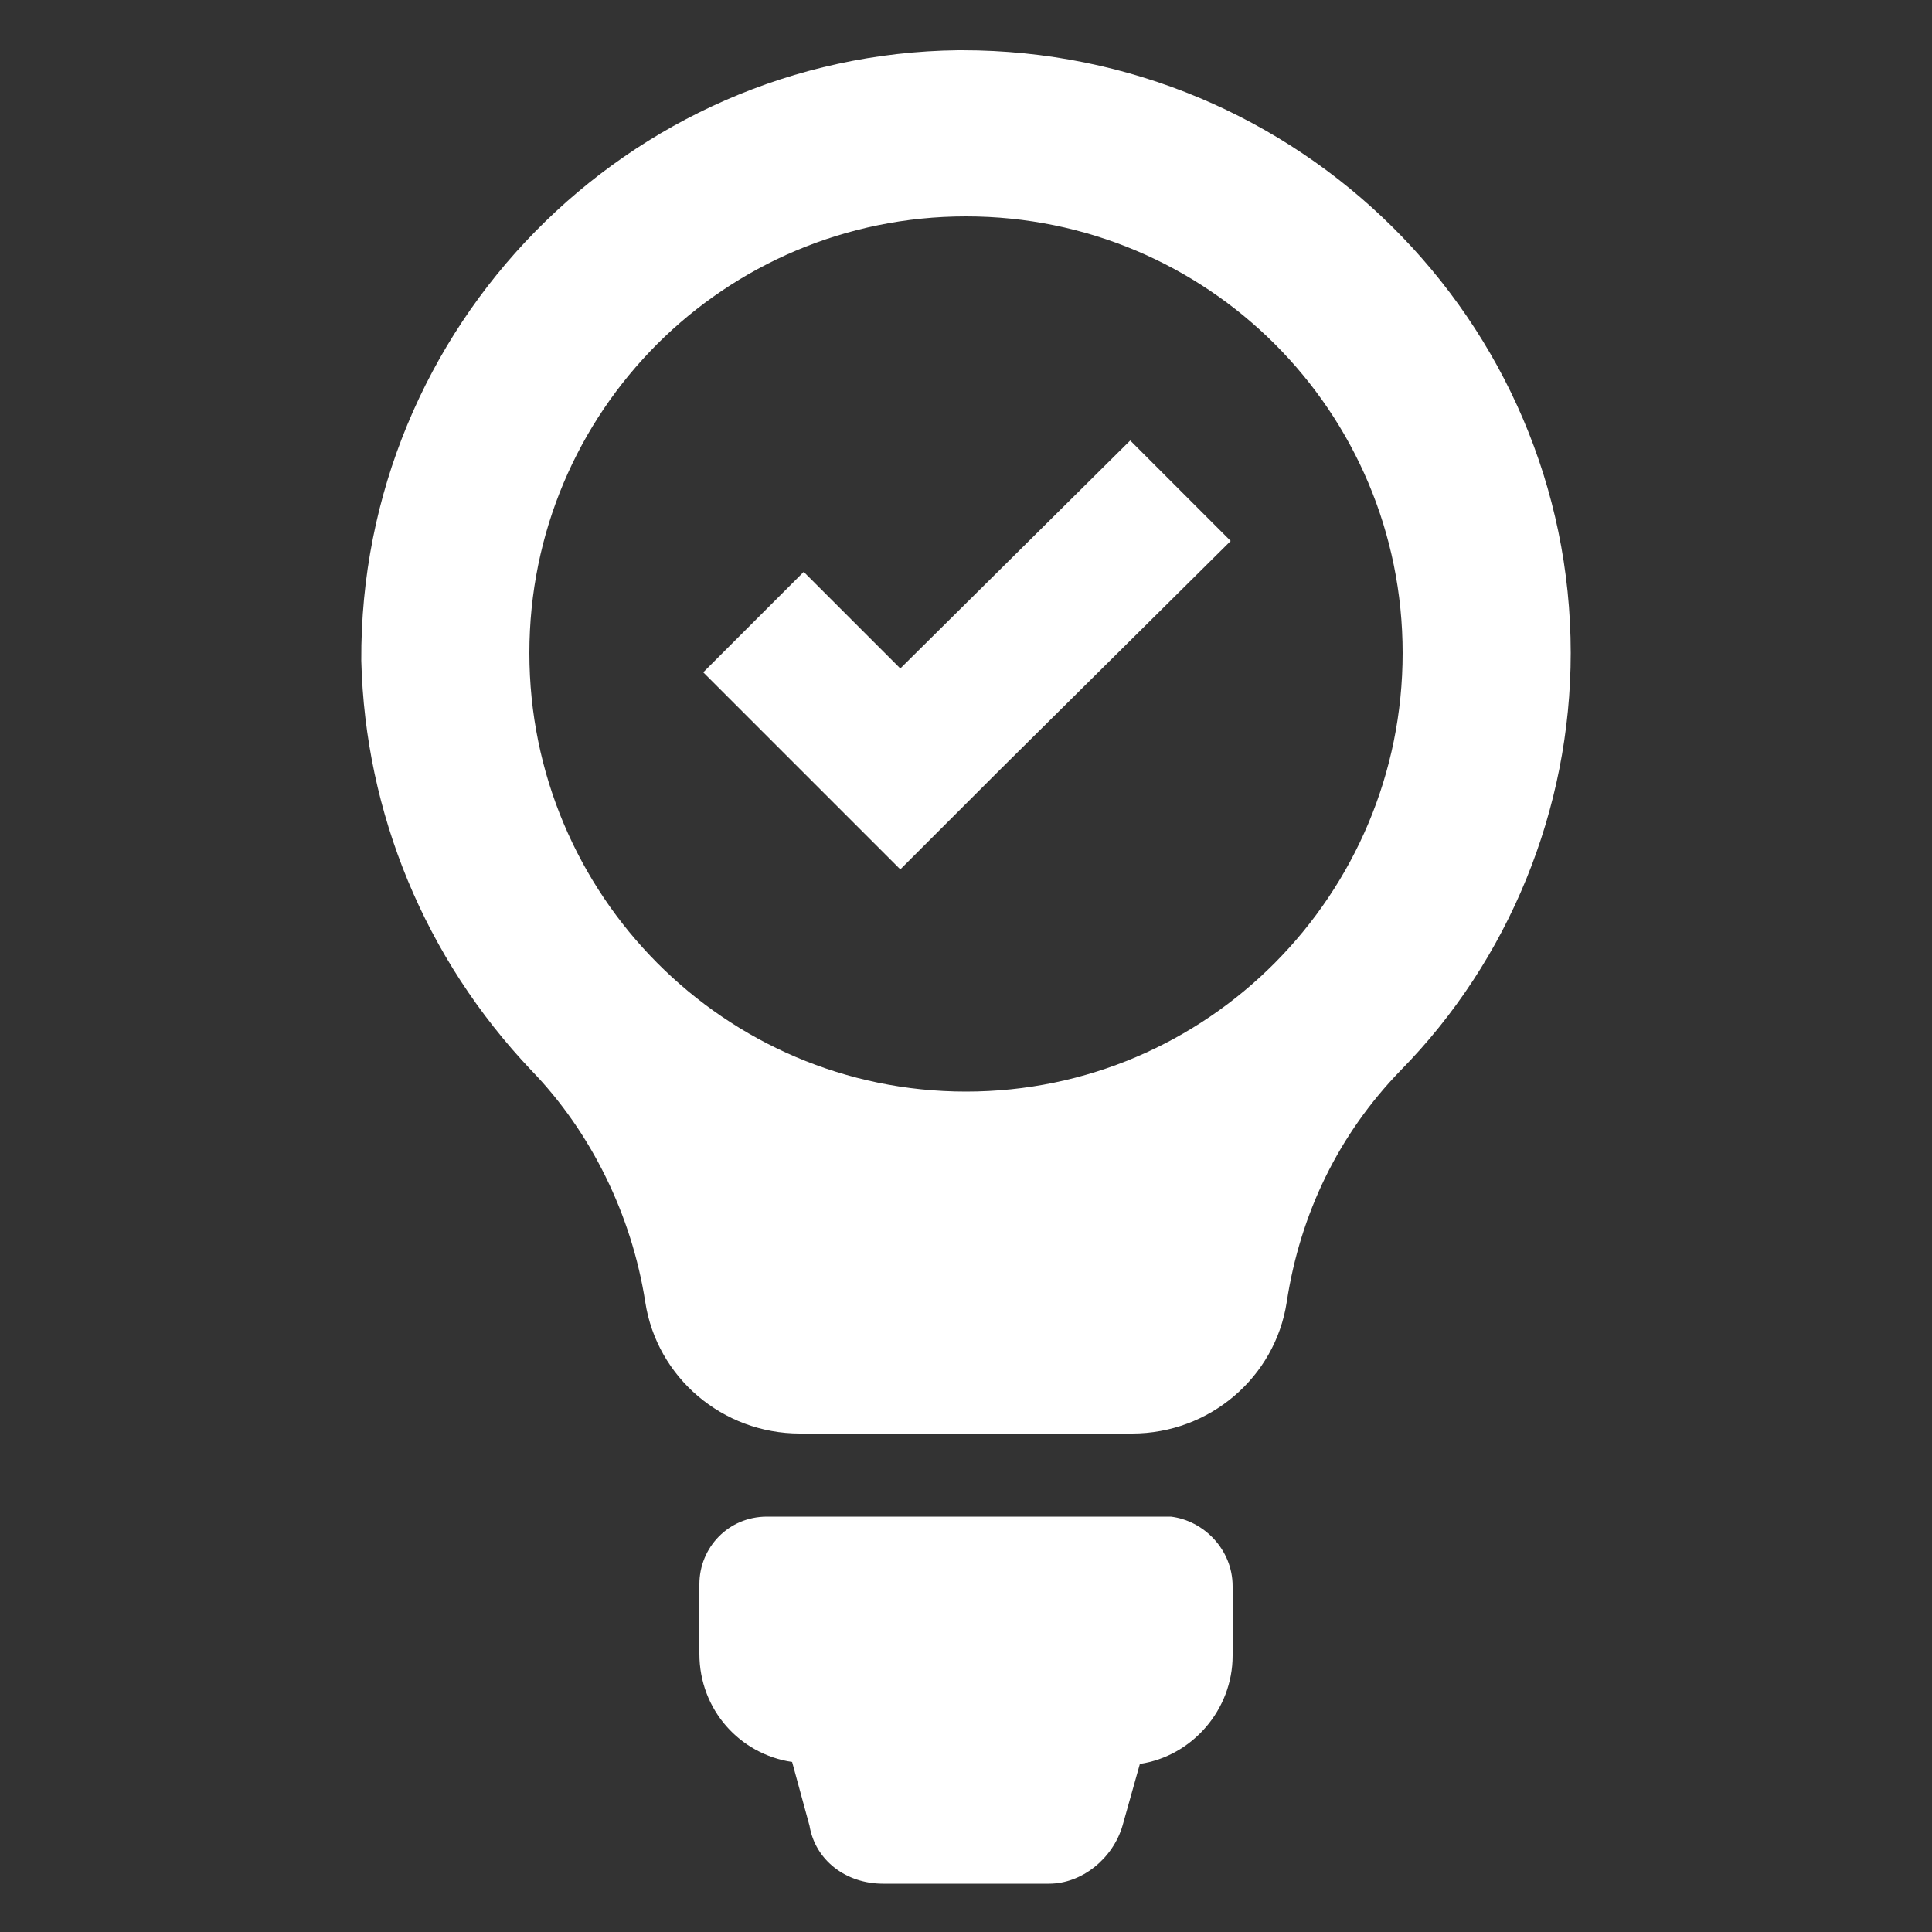 <svg fill="#FFFFFF" xmlns="http://www.w3.org/2000/svg" xmlns:xlink="http://www.w3.org/1999/xlink" version="1.1" x="0px" y="0px" viewBox="0 0 100 100" enable-background="new 0 0 100 100" xml:space="preserve"><rect x="0" y="0" width="100" height="100" fill="#333333" stroke="none"/><path d="M63.8,82.1v3.6c0,2.8-2.1,5.2-4.8,5.6l-0.9,3.2c-0.5,1.7-2.1,3-3.8,3h-8.6c-1.9,0-3.5-1.2-3.8-3L41,91.2  c-2.7-0.4-4.8-2.7-4.8-5.6v-3.6c0-1.9,1.5-3.5,3.5-3.5h20.9C62.3,78.7,63.8,80.2,63.8,82.1z M81.3,33.8c0,8.1-3.2,15.9-8.8,21.6  c-3.2,3.3-5.2,7.4-5.9,12c-0.6,3.9-4,6.8-8,6.8H41.4c-4,0-7.4-2.9-8-6.8c-0.7-4.5-2.8-8.8-5.9-12c-5.5-5.8-8.6-13.3-8.8-21.2  C18.6,16.9,32.5,2.8,49.6,2.6l0.2,0C67.2,2.6,81.3,16.6,81.3,33.8z M72.6,33.8c0-12.5-10.1-22.6-22.6-22.6  c-12.5,0-22.6,10.1-22.6,22.6S37.5,56.5,50,56.5C62.5,56.5,72.6,46.3,72.6,33.8z M46.6,34.6l-5-5l-5.2,5.2l5,5l5.2,5.2l5.2-5.2  l11.9-11.8l-5.2-5.2L46.6,34.6z"></path></svg>